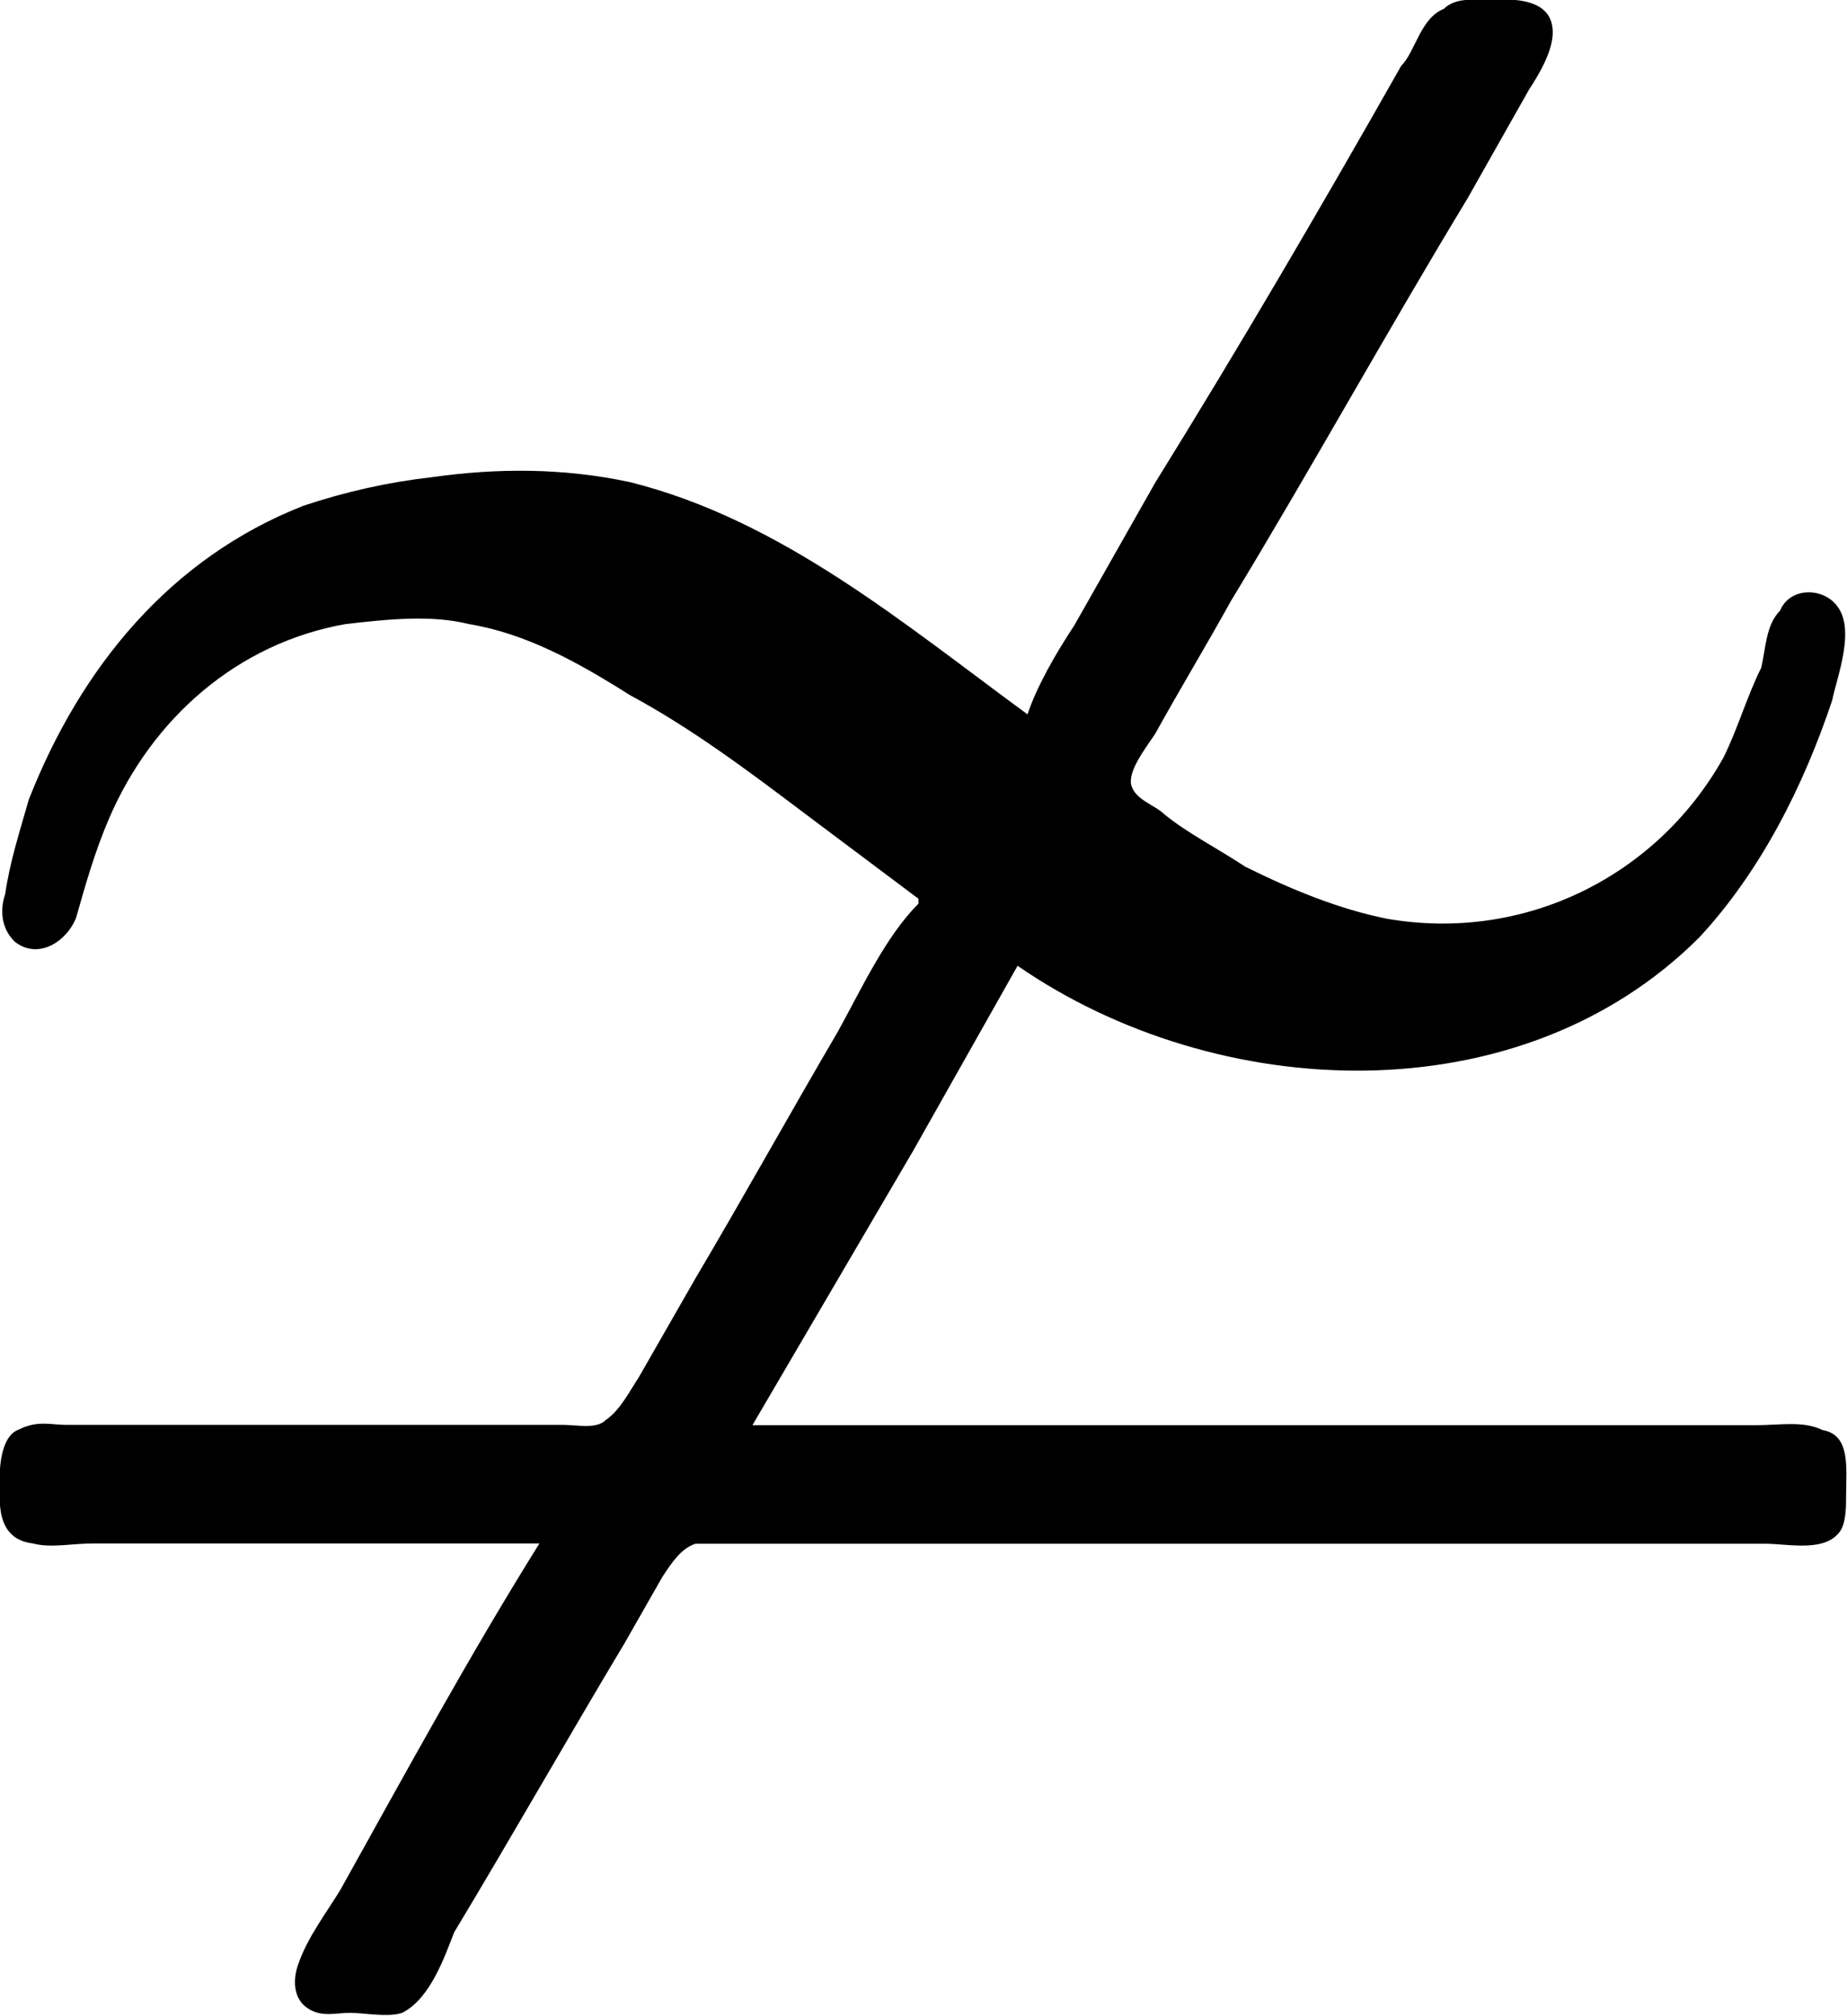 <?xml version="1.0" encoding="UTF-8"?>
<svg fill="#000000" version="1.1" viewBox="0 0 6.095 6.648" xmlns="http://www.w3.org/2000/svg" xmlns:xlink="http://www.w3.org/1999/xlink">
<defs>
<g id="a">
<path d="m4.219-3.469c-0.406-0.297-0.812-0.641-1.312-0.766-0.219-0.047-0.438-0.047-0.656-0.016-0.141 0.016-0.281 0.047-0.422 0.094-0.438 0.172-0.734 0.531-0.906 0.969-0.031 0.109-0.062 0.203-0.078 0.312-0.016 0.047-0.016 0.109 0.031 0.156 0.078 0.062 0.172 0 0.203-0.078 0.031-0.109 0.062-0.219 0.109-0.328 0.141-0.328 0.422-0.578 0.781-0.641 0.141-0.016 0.281-0.031 0.406 0 0.188 0.031 0.359 0.125 0.531 0.234 0.203 0.109 0.391 0.25 0.578 0.391l0.375 0.281v0.016c-0.109 0.109-0.188 0.281-0.266 0.422-0.156 0.266-0.312 0.547-0.469 0.812l-0.188 0.328c-0.031 0.047-0.062 0.109-0.109 0.141-0.031 0.031-0.094 0.016-0.141 0.016h-1.641c-0.047 0-0.094-0.016-0.156 0.016-0.047 0.016-0.062 0.094-0.062 0.156 0 0.078-0.016 0.203 0.109 0.219 0.062 0.016 0.125 0 0.203 0h1.469c-0.234 0.375-0.438 0.75-0.656 1.141-0.047 0.078-0.109 0.156-0.141 0.25-0.016 0.047-0.016 0.109 0.031 0.141s0.094 0.016 0.141 0.016 0.125 0.016 0.172 0c0.094-0.047 0.141-0.188 0.172-0.266 0.188-0.312 0.375-0.641 0.562-0.953l0.125-0.219c0.031-0.047 0.062-0.094 0.109-0.109h0.297 3.234c0.078 0 0.203 0.031 0.25-0.047 0.016-0.031 0.016-0.078 0.016-0.109 0-0.094 0.016-0.203-0.078-0.219-0.062-0.031-0.141-0.016-0.219-0.016h-3.312l0.531-0.906 0.344-0.609c0.656 0.453 1.656 0.5 2.25-0.094 0.203-0.219 0.344-0.5 0.438-0.781 0.016-0.078 0.078-0.234 0.016-0.312-0.047-0.062-0.156-0.062-0.188 0.016-0.047 0.047-0.047 0.125-0.062 0.188-0.047 0.094-0.078 0.203-0.125 0.297-0.219 0.391-0.656 0.609-1.109 0.531-0.156-0.031-0.312-0.094-0.469-0.172-0.094-0.062-0.188-0.109-0.266-0.172-0.031-0.031-0.094-0.047-0.109-0.094s0.047-0.125 0.078-0.172c0.078-0.141 0.172-0.297 0.25-0.438 0.266-0.438 0.516-0.891 0.781-1.328l0.203-0.359c0.031-0.047 0.078-0.125 0.078-0.188 0-0.125-0.156-0.109-0.234-0.109-0.047 0-0.094 0-0.125 0.031-0.078 0.031-0.094 0.141-0.141 0.188-0.266 0.469-0.531 0.922-0.812 1.375l-0.266 0.469c-0.062 0.094-0.125 0.203-0.156 0.297z"/>
</g>
</defs>
<g transform="translate(-149.54 -128.94)">
<use x="148.712" y="134.765" xlink:href="#a"/>
</g>
</svg>

